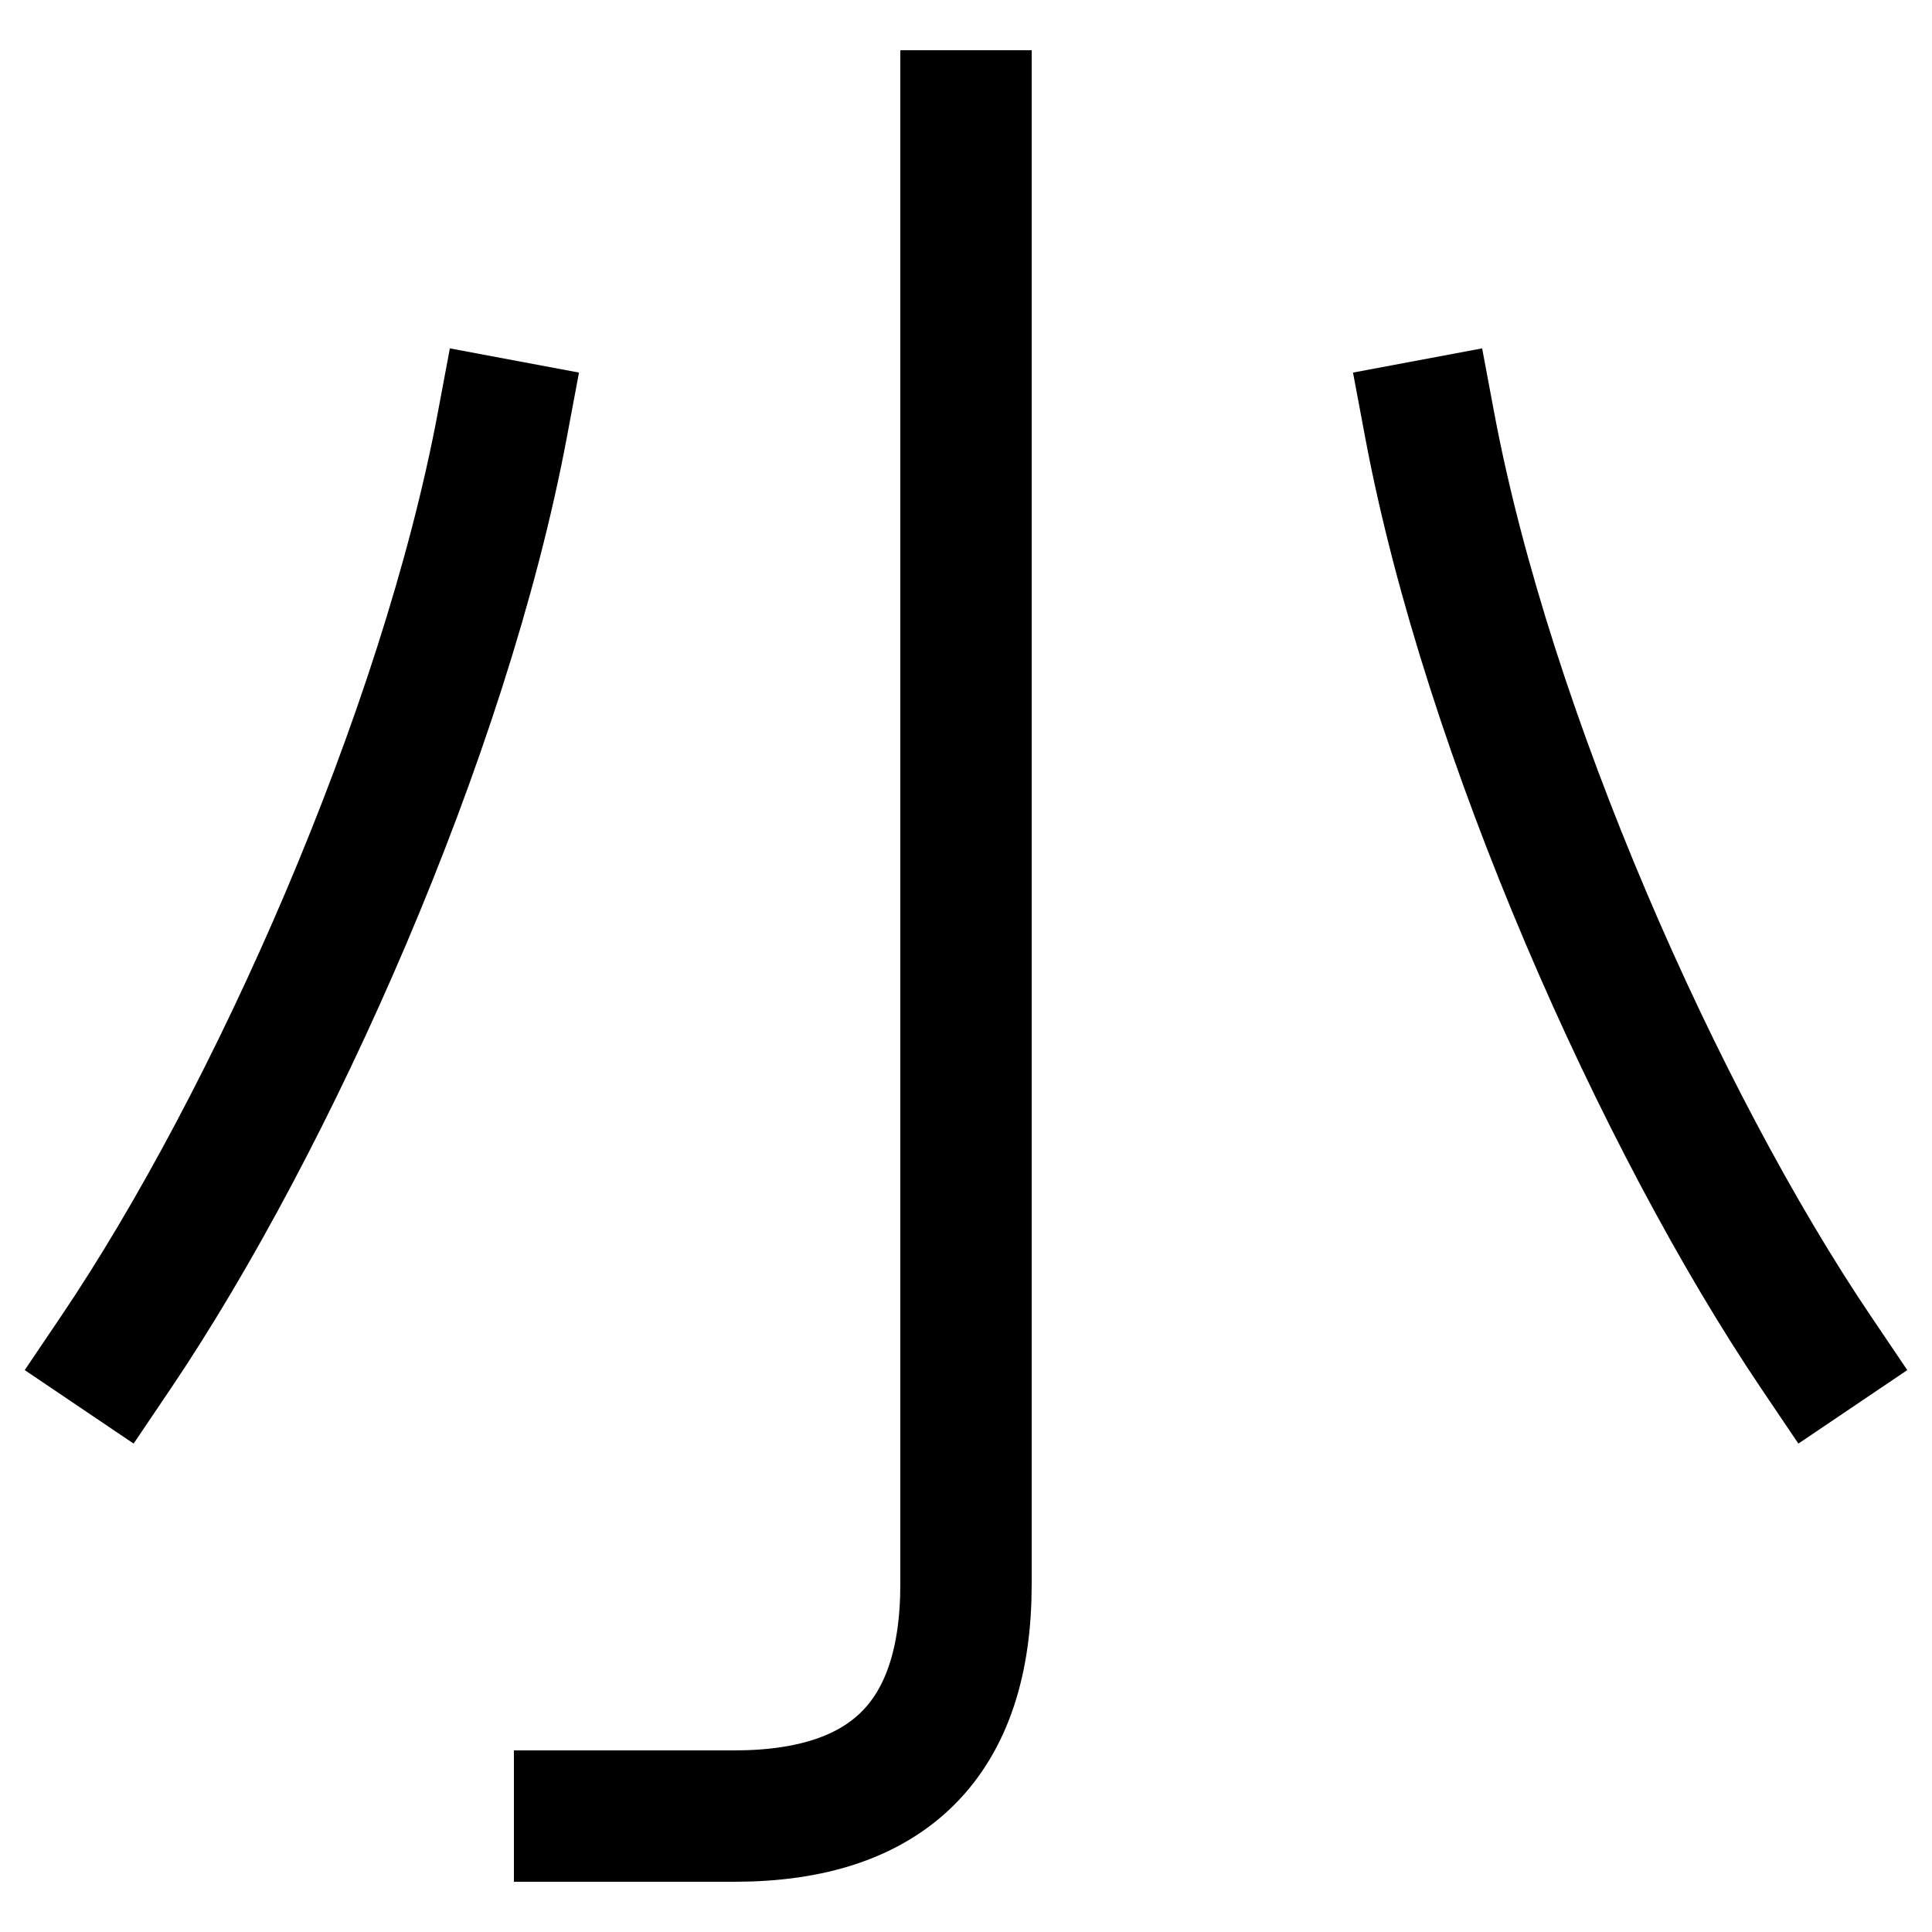<svg xmlns="http://www.w3.org/2000/svg" viewBox="0 0 1000 1000"><defs><style>.a{fill:none;stroke:#000;stroke-linecap:square;stroke-miterlimit:2;stroke-width:68px;}</style></defs><title>small</title><path class="a" d="M500,60V820q0,120-120,120H300"/><path class="a" d="M740,220c30,160,119,360,200,480"/><path class="a" d="M260,220C230,380,141,580,60,700"/></svg>